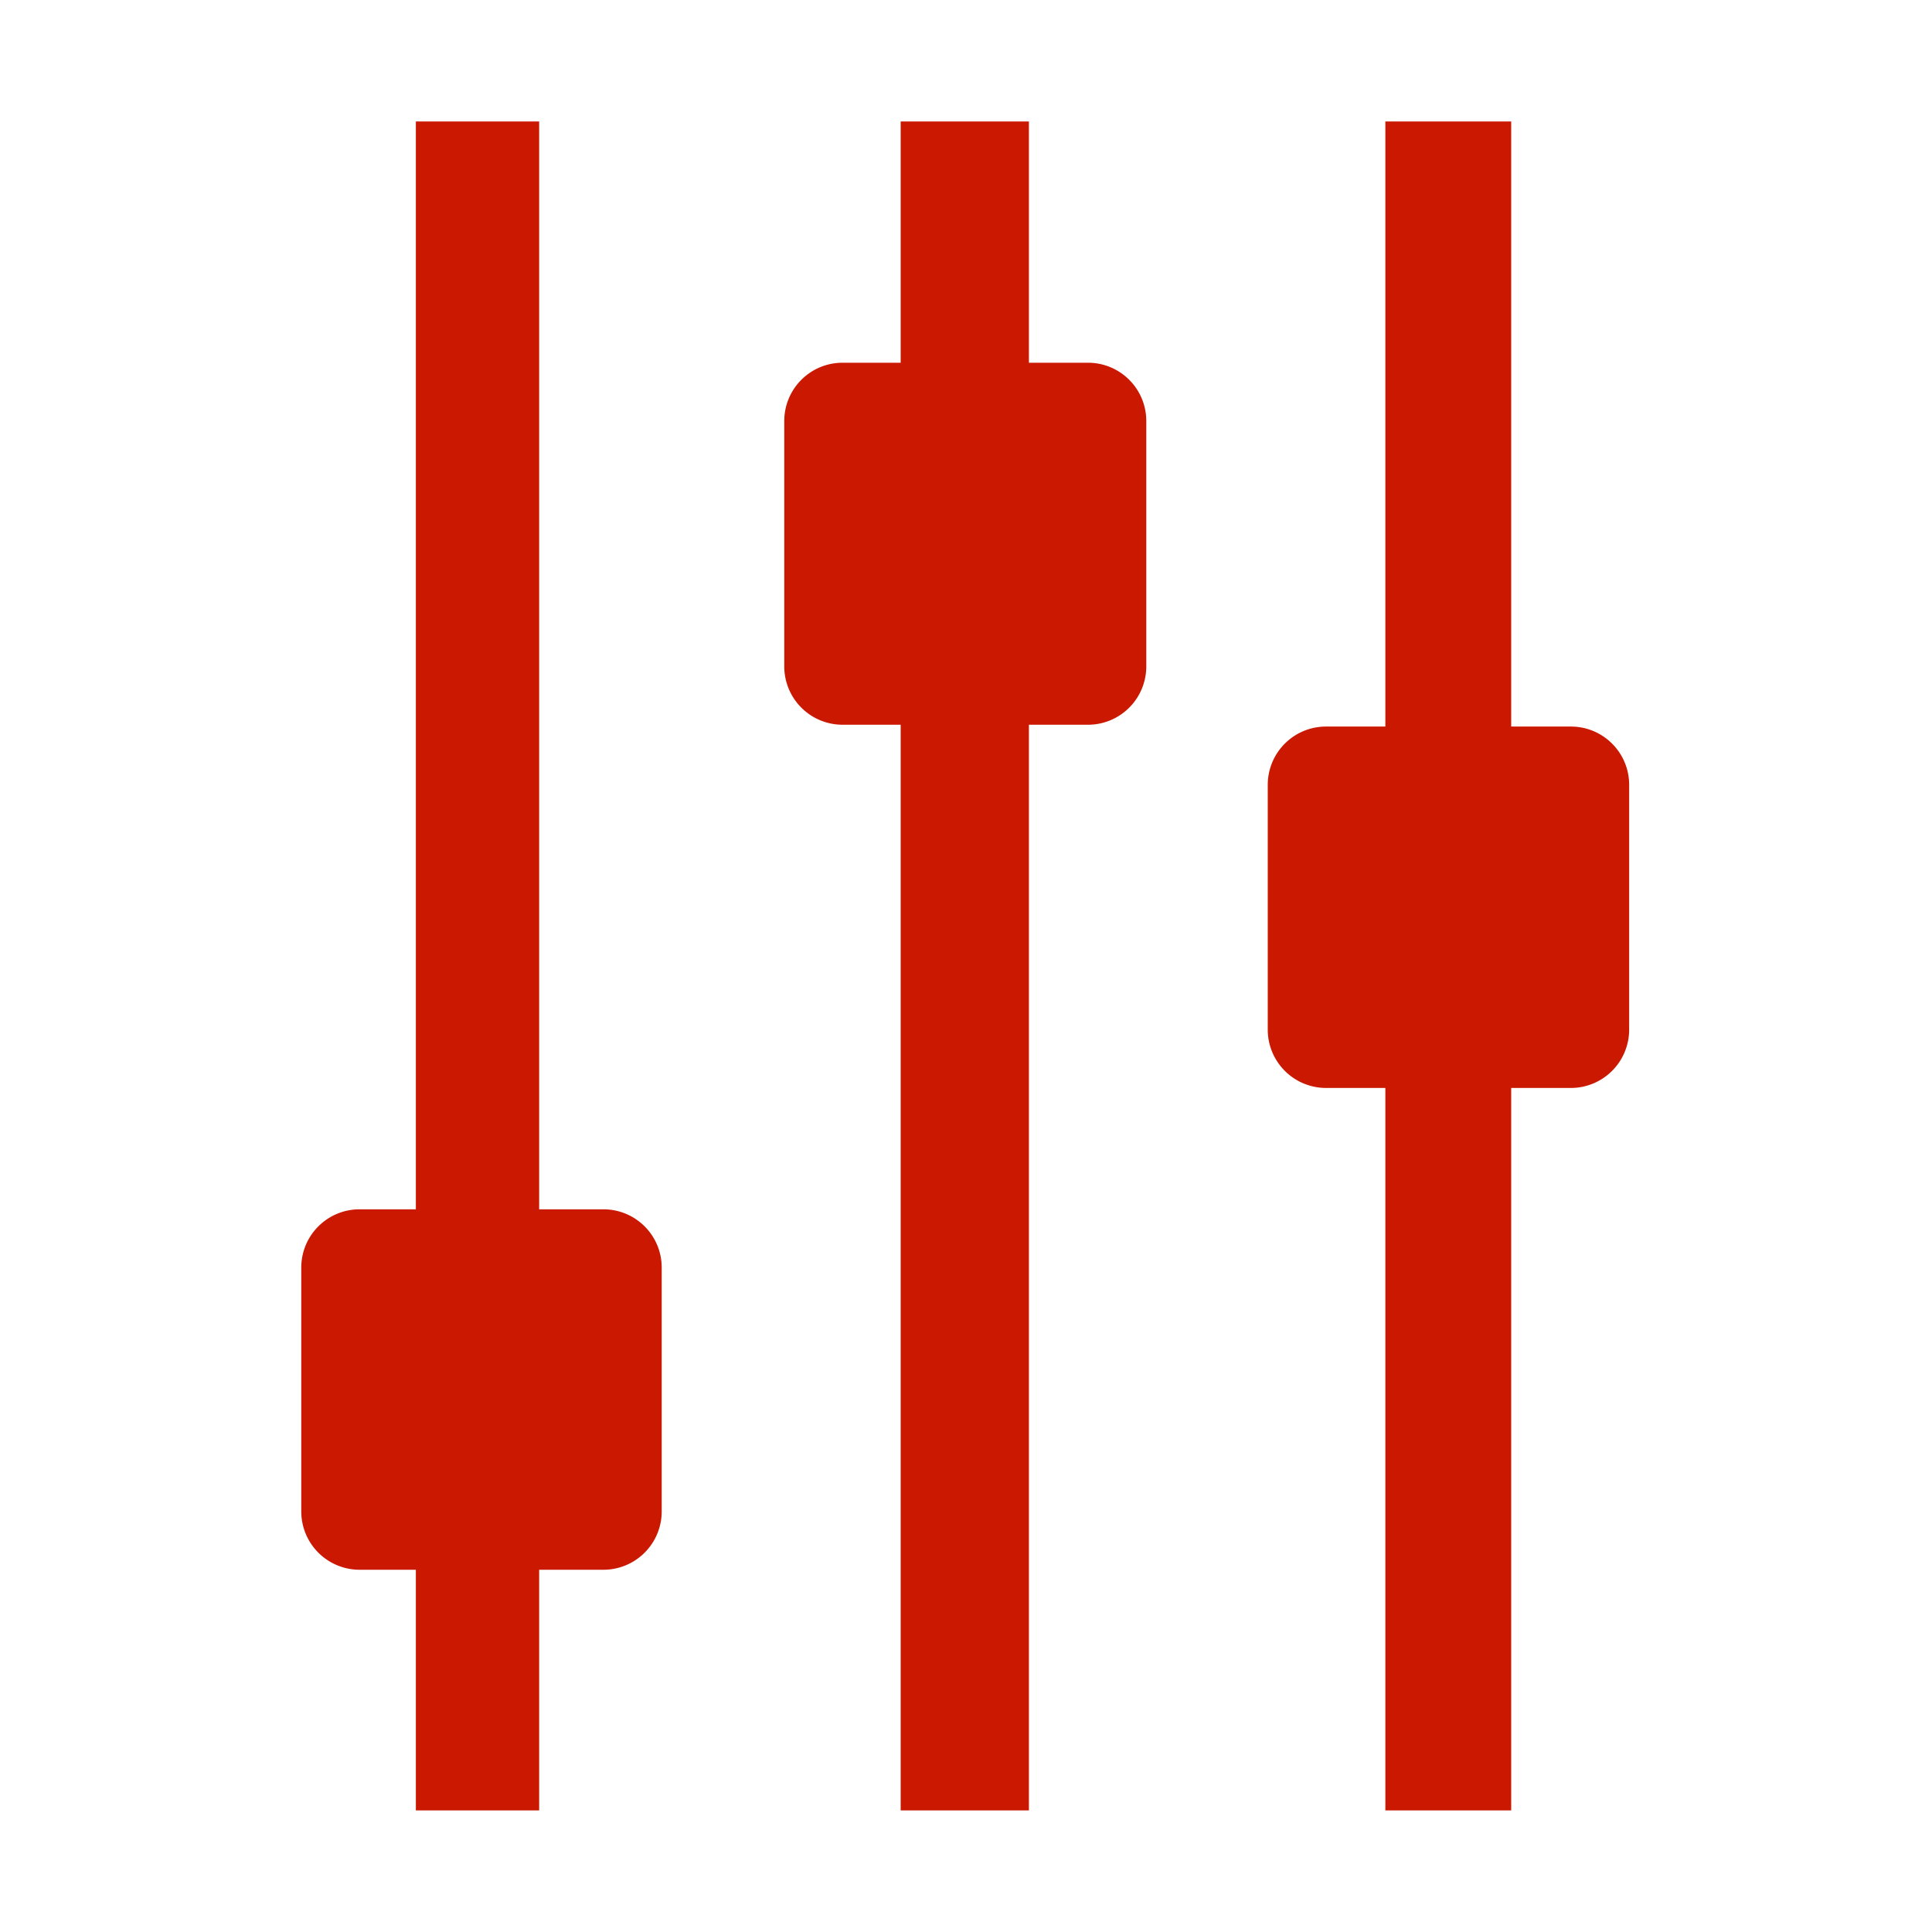 <svg xmlns="http://www.w3.org/2000/svg" viewBox="0 0 16 16" shape-rendering="geometricPrecision" fill="#cb1800"><path d="M11.473 1.006h1.042v13.987h-1.042zm-4.014 0h1.062v13.987H7.459zm-4.015 0h1.021v13.987H3.444z"/><path d="M10.499 8.527V6.5c0-.267.216-.483.483-.483h2.027c.267 0 .483.216.483.483v2.027a.483.483 0 0 1-.483.483h-2.027a.483.483 0 0 1-.483-.483zM6.495 5.519V3.487c0-.267.216-.483.483-.483H9.01c.267 0 .483.216.483.483v2.032a.483.483 0 0 1-.483.483H6.978a.483.483 0 0 1-.483-.483zm-4 6.998v-2.019c0-.267.216-.483.483-.483h2.019c.267 0 .483.216.483.483v2.019a.483.483 0 0 1-.483.483H2.978a.483.483 0 0 1-.483-.483z"/></svg>